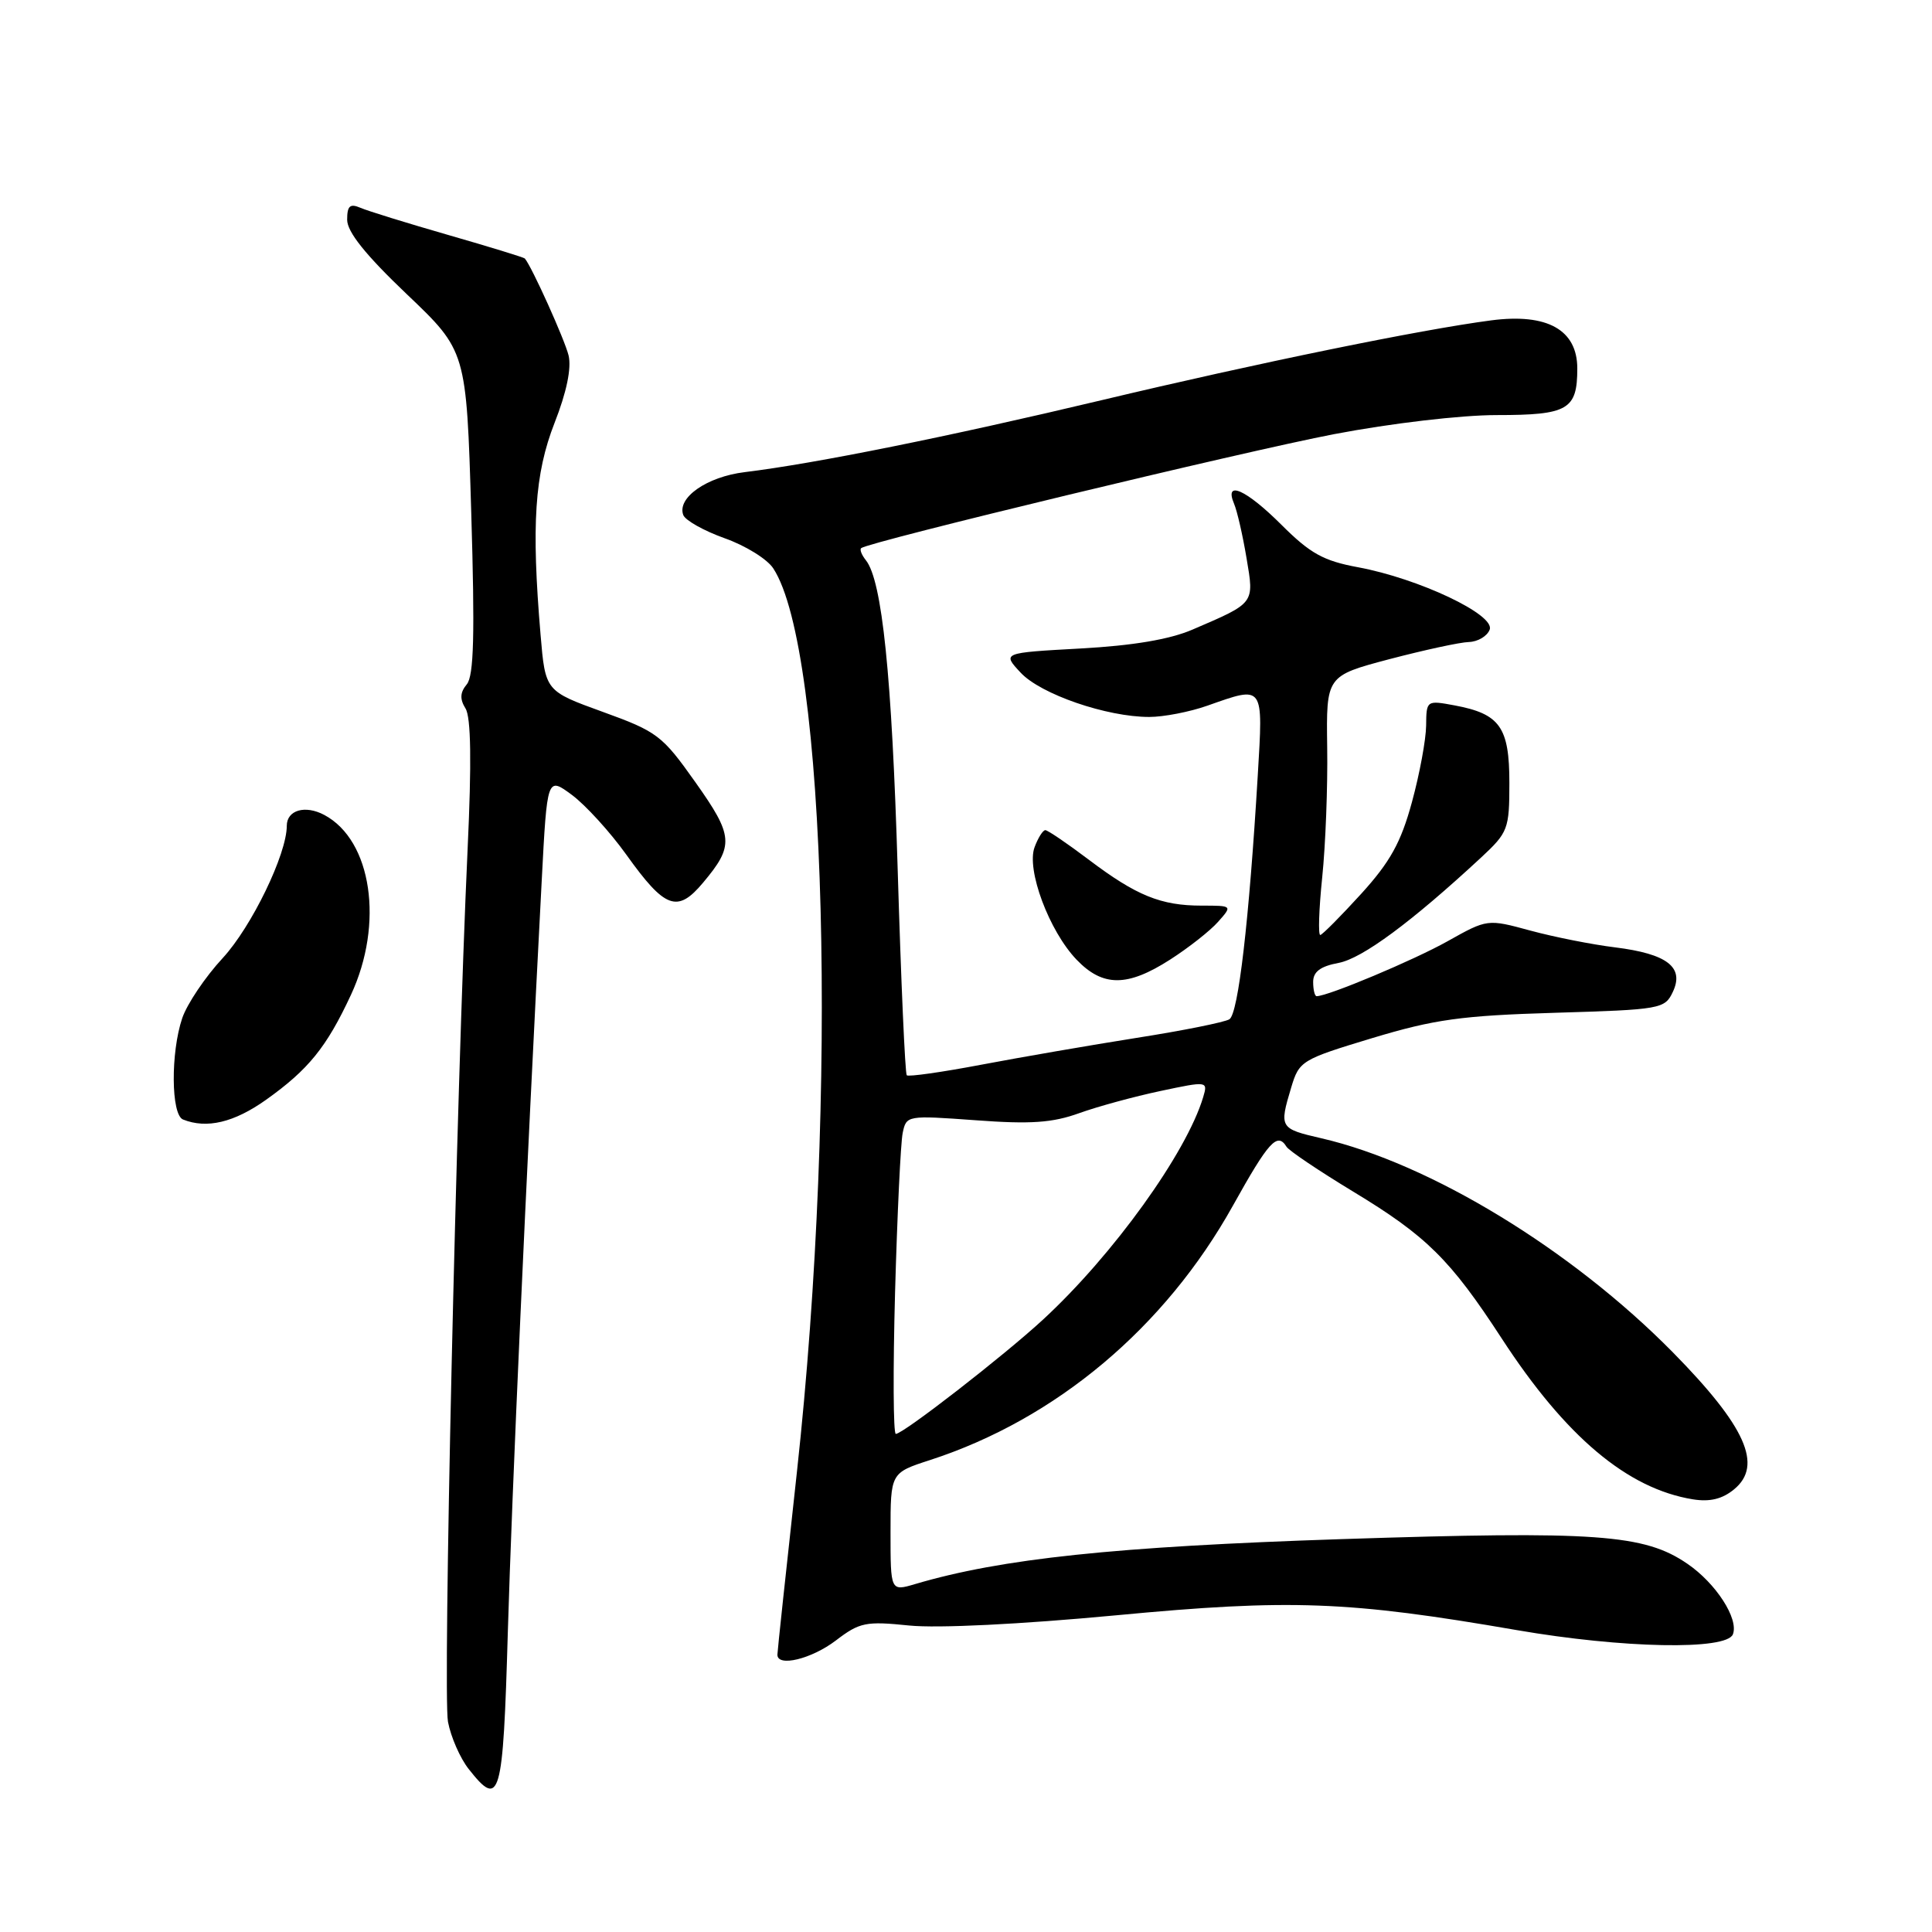 <?xml version="1.0" encoding="UTF-8" standalone="no"?>
<!DOCTYPE svg PUBLIC "-//W3C//DTD SVG 1.1//EN" "http://www.w3.org/Graphics/SVG/1.1/DTD/svg11.dtd" >
<svg xmlns="http://www.w3.org/2000/svg" xmlns:xlink="http://www.w3.org/1999/xlink" version="1.1" viewBox="0 0 256 256">
 <g >
 <path fill="currentColor"
d=" M 67.29 216.25 C 67.83 197.81 69.68 156.73 71.78 116.70 C 72.50 102.91 72.50 102.91 75.78 105.33 C 77.58 106.67 80.83 110.23 83.00 113.26 C 88.13 120.43 89.76 121.02 93.16 116.96 C 97.30 112.03 97.20 110.78 92.13 103.63 C 87.75 97.44 87.09 96.94 79.88 94.33 C 72.26 91.57 72.26 91.57 71.63 84.14 C 70.39 69.52 70.84 62.80 73.48 56.04 C 75.08 51.97 75.74 48.78 75.34 47.10 C 74.84 45.03 70.47 35.33 69.54 34.25 C 69.42 34.11 64.87 32.71 59.41 31.14 C 53.96 29.57 48.71 27.95 47.75 27.53 C 46.37 26.94 46.00 27.28 46.00 29.12 C 46.00 30.73 48.44 33.78 53.90 38.98 C 61.80 46.50 61.80 46.50 62.44 67.85 C 62.93 84.07 62.79 89.55 61.85 90.68 C 60.96 91.75 60.91 92.63 61.68 93.87 C 62.41 95.03 62.50 100.97 61.96 112.53 C 60.46 145.01 58.67 224.52 59.36 228.15 C 59.74 230.16 60.97 232.97 62.10 234.40 C 66.27 239.70 66.65 238.37 67.29 216.25 Z  M 110.76 217.37 C 113.91 214.96 114.73 214.80 120.48 215.39 C 124.23 215.77 135.22 215.23 147.85 214.04 C 170.98 211.85 178.67 212.14 201.00 216.00 C 215.02 218.42 228.80 218.69 229.62 216.55 C 230.41 214.50 227.38 209.80 223.59 207.21 C 217.88 203.29 211.53 202.84 177.80 203.94 C 147.75 204.93 132.67 206.52 121.25 209.90 C 118.00 210.86 118.00 210.86 118.00 203.01 C 118.00 195.16 118.00 195.16 123.25 193.46 C 139.93 188.04 154.37 175.91 163.37 159.75 C 168.11 151.24 169.25 149.98 170.47 151.95 C 170.79 152.47 174.76 155.14 179.28 157.88 C 189.02 163.77 192.17 166.89 198.97 177.33 C 207.45 190.37 215.64 197.26 224.32 198.67 C 226.57 199.03 228.22 198.63 229.78 197.34 C 233.63 194.17 231.33 189.02 221.67 179.20 C 208.25 165.58 189.51 154.16 175.10 150.83 C 169.55 149.55 169.49 149.44 171.09 144.10 C 172.15 140.57 172.45 140.39 181.84 137.55 C 190.07 135.07 193.65 134.57 206.03 134.20 C 220.07 133.78 220.60 133.69 221.66 131.43 C 223.21 128.16 220.91 126.39 214.00 125.53 C 210.97 125.16 205.93 124.16 202.79 123.31 C 197.09 121.76 197.09 121.76 191.79 124.73 C 187.31 127.24 175.97 132.00 174.46 132.00 C 174.21 132.00 174.00 131.15 174.00 130.11 C 174.00 128.76 174.96 128.04 177.37 127.59 C 180.51 127.00 187.04 122.17 196.25 113.63 C 199.83 110.30 200.00 109.86 200.00 103.73 C 200.00 96.35 198.75 94.59 192.75 93.47 C 189.03 92.78 189.00 92.80 188.97 96.14 C 188.95 97.99 188.11 102.55 187.09 106.28 C 185.63 111.64 184.21 114.20 180.37 118.43 C 177.69 121.37 175.25 123.83 174.95 123.89 C 174.65 123.95 174.76 120.51 175.20 116.25 C 175.64 111.99 175.94 104.24 175.86 99.03 C 175.73 89.56 175.73 89.56 184.11 87.34 C 188.73 86.13 193.46 85.10 194.64 85.07 C 195.82 85.03 197.06 84.30 197.39 83.43 C 198.15 81.46 188.01 76.66 179.93 75.16 C 175.37 74.32 173.61 73.34 169.83 69.57 C 165.13 64.87 162.17 63.54 163.52 66.75 C 163.93 67.71 164.67 70.95 165.17 73.94 C 166.20 80.03 166.33 79.85 158.00 83.43 C 154.98 84.73 150.10 85.55 143.15 85.93 C 132.79 86.50 132.79 86.50 135.24 89.13 C 137.90 91.99 146.64 95.00 152.28 95.00 C 154.19 95.00 157.66 94.33 160.00 93.50 C 167.52 90.85 167.38 90.64 166.66 102.75 C 165.51 122.03 164.08 134.33 162.90 135.06 C 162.27 135.45 156.75 136.56 150.63 137.52 C 144.51 138.49 135.24 140.09 130.02 141.08 C 124.81 142.07 120.37 142.70 120.15 142.48 C 119.93 142.26 119.39 130.03 118.95 115.29 C 118.18 89.51 116.89 76.93 114.73 74.23 C 114.17 73.53 113.89 72.81 114.11 72.63 C 115.11 71.80 164.96 59.79 176.76 57.53 C 184.30 56.09 193.59 55.00 198.31 55.00 C 207.77 55.00 209.00 54.29 209.00 48.83 C 209.00 43.70 205.02 41.48 197.59 42.45 C 188.21 43.68 166.68 48.09 145.95 53.03 C 125.63 57.87 108.03 61.42 98.68 62.56 C 93.66 63.17 89.67 65.96 90.54 68.25 C 90.82 68.96 93.28 70.34 96.02 71.32 C 98.77 72.29 101.66 74.08 102.46 75.31 C 109.53 86.09 111.07 145.04 105.60 195.00 C 104.18 207.93 103.01 218.84 103.01 219.25 C 102.99 220.93 107.53 219.83 110.76 217.37 Z  M 35.25 145.73 C 40.87 141.73 43.27 138.77 46.50 131.83 C 50.90 122.38 49.27 111.35 42.98 107.99 C 40.44 106.63 38.00 107.34 38.00 109.43 C 38.00 113.18 33.34 122.80 29.51 126.95 C 27.19 129.45 24.79 133.03 24.15 134.90 C 22.60 139.48 22.66 147.70 24.25 148.34 C 27.39 149.60 31.01 148.74 35.25 145.73 Z  M 155.05 127.15 C 157.50 125.58 160.36 123.33 161.40 122.15 C 163.31 120.00 163.31 120.00 159.22 120.00 C 153.83 120.00 150.58 118.68 144.29 113.93 C 141.43 111.77 138.83 110.00 138.51 110.00 C 138.19 110.00 137.55 111.01 137.09 112.25 C 135.97 115.21 139.01 123.36 142.65 127.16 C 146.13 130.79 149.38 130.79 155.05 127.15 Z  M 118.60 171.25 C 118.89 160.94 119.34 151.44 119.61 150.13 C 120.09 147.79 120.19 147.78 129.30 148.44 C 136.55 148.98 139.45 148.78 143.00 147.50 C 145.47 146.61 150.33 145.29 153.78 144.56 C 160.00 143.24 160.06 143.25 159.43 145.37 C 157.22 152.77 147.50 166.28 138.21 174.85 C 133.01 179.65 119.68 190.00 118.70 190.00 C 118.36 190.00 118.32 181.56 118.60 171.25 Z "/>
</g>
</svg>